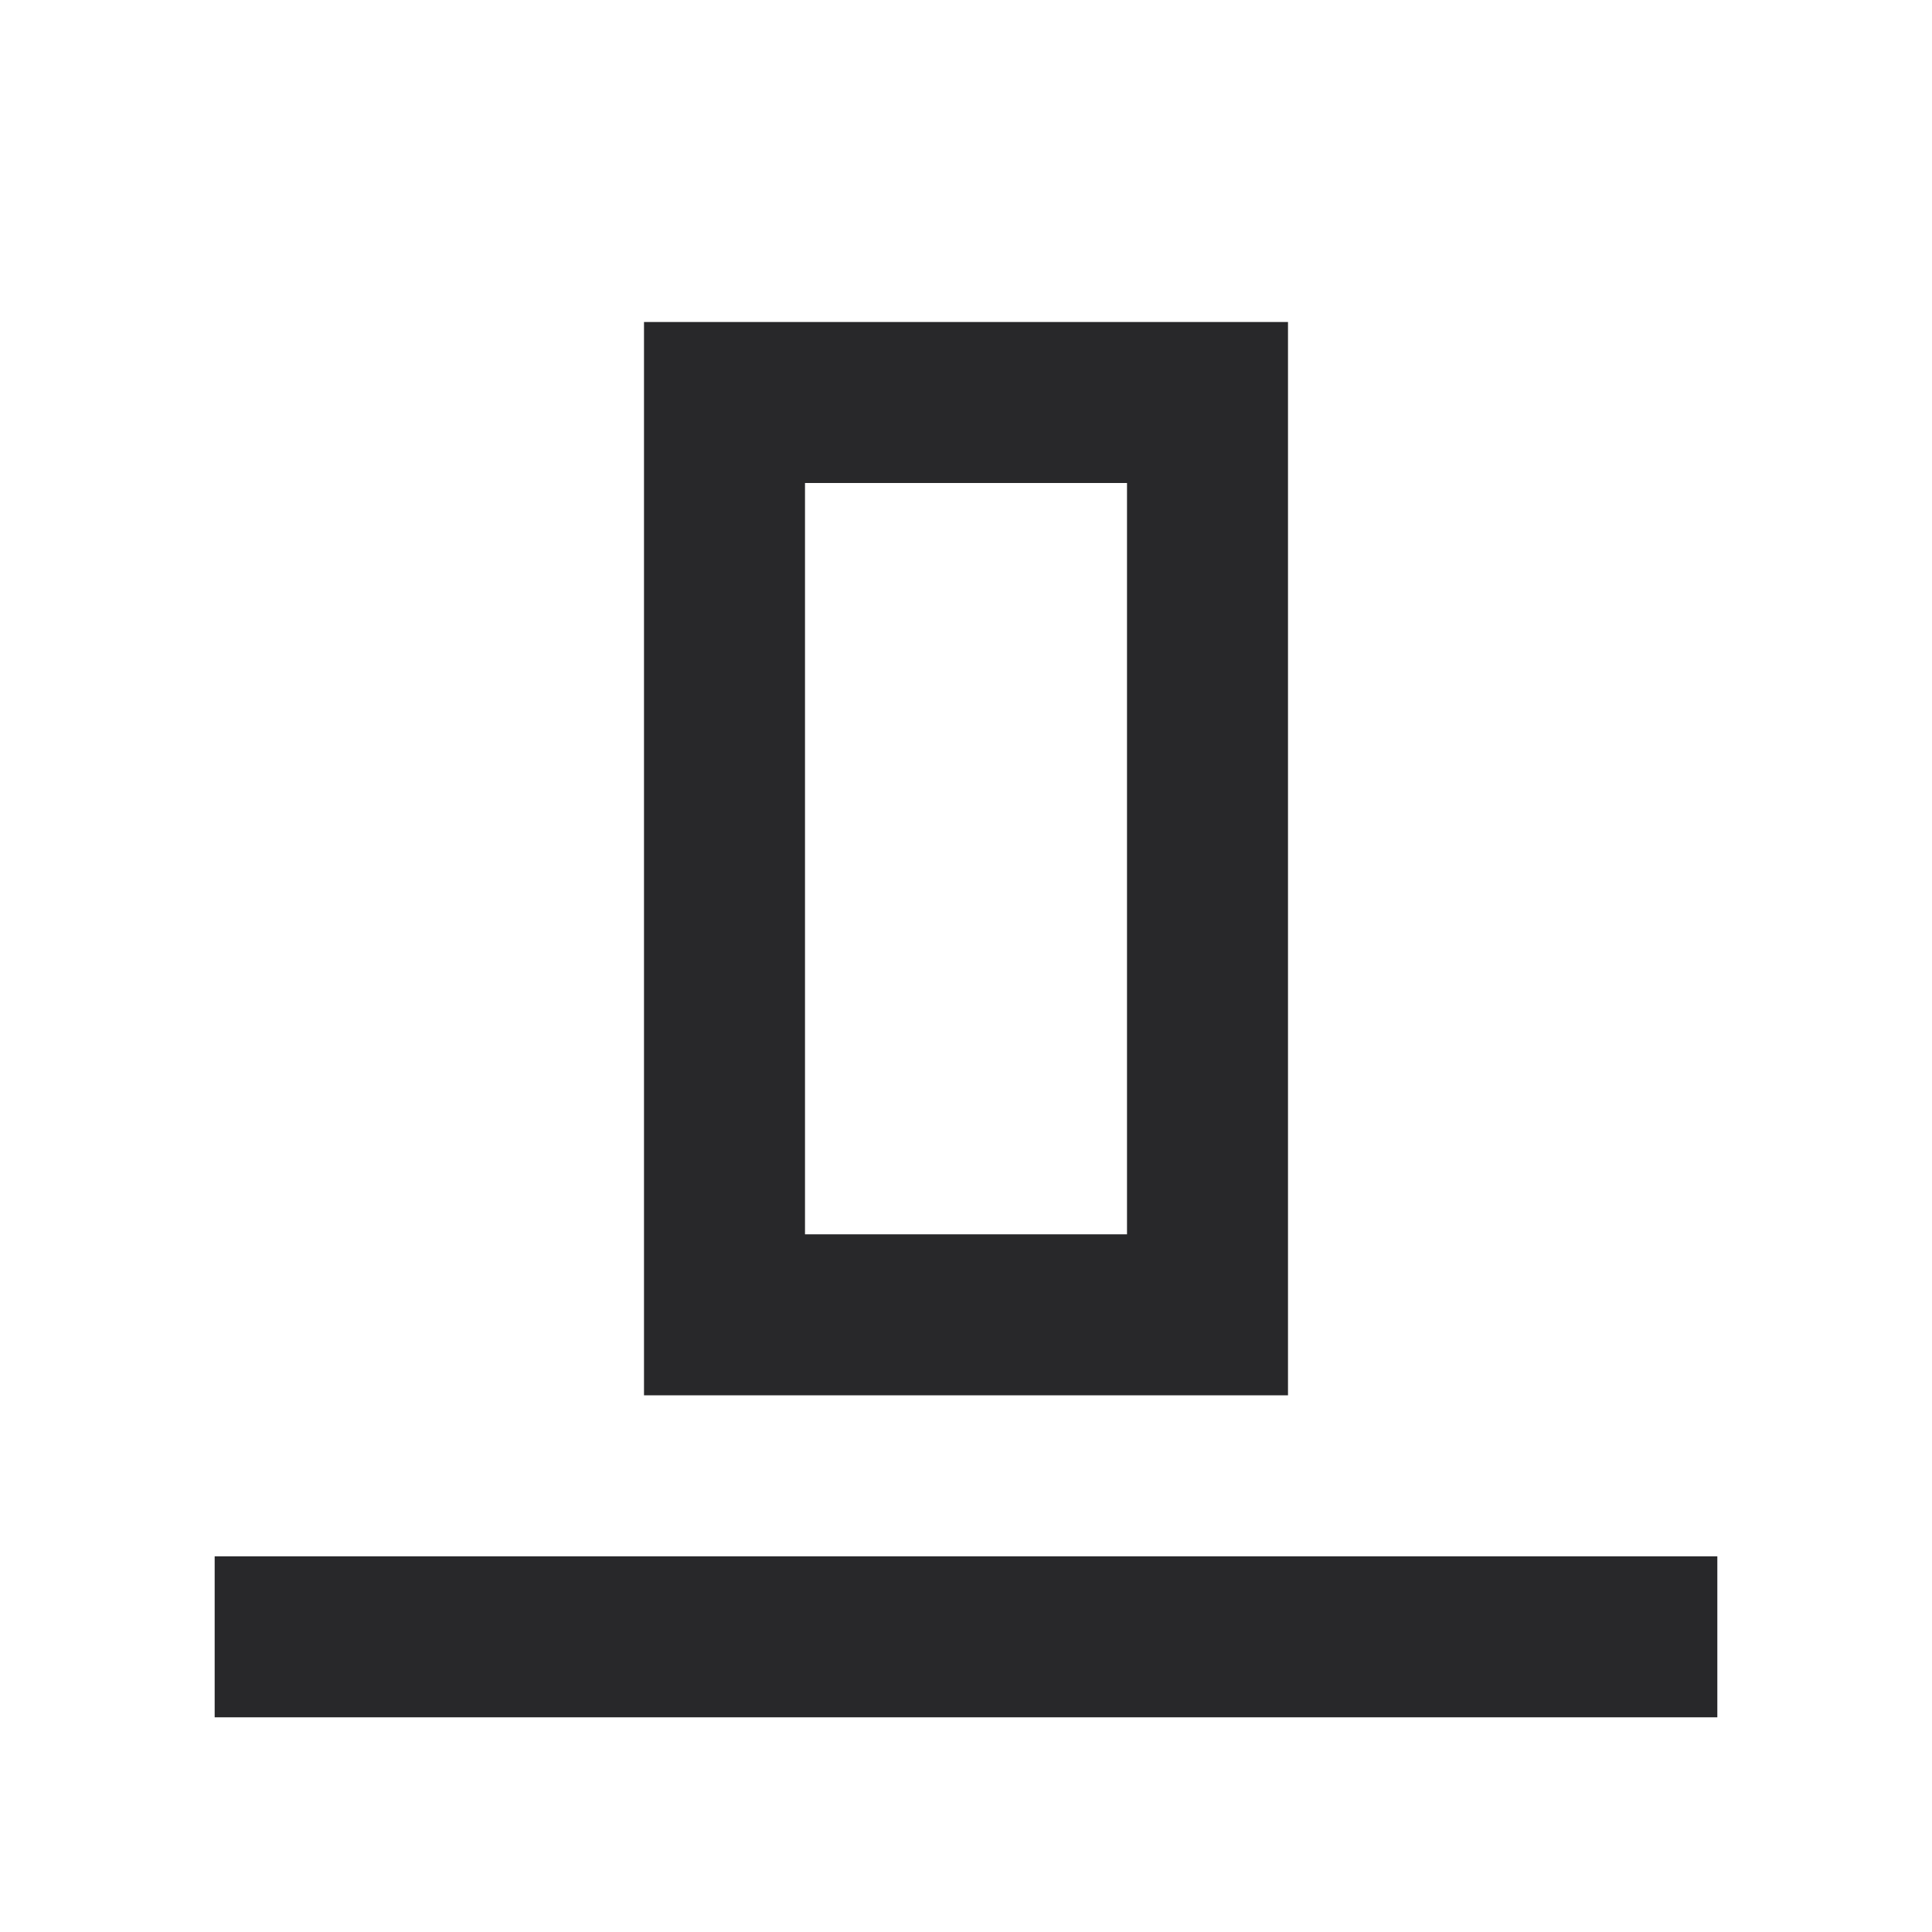<svg xmlns="http://www.w3.org/2000/svg" style="color: transparent; fill: #28282A;" viewBox="0 0 18 18"><path clip-rule="evenodd" d="M6.75 3H6v10h6V3H6.75zm.75 8.5v-7h3v7h-3zM2 16h14v-1.5H2V16z" fill-rule="evenodd"></path></svg>
